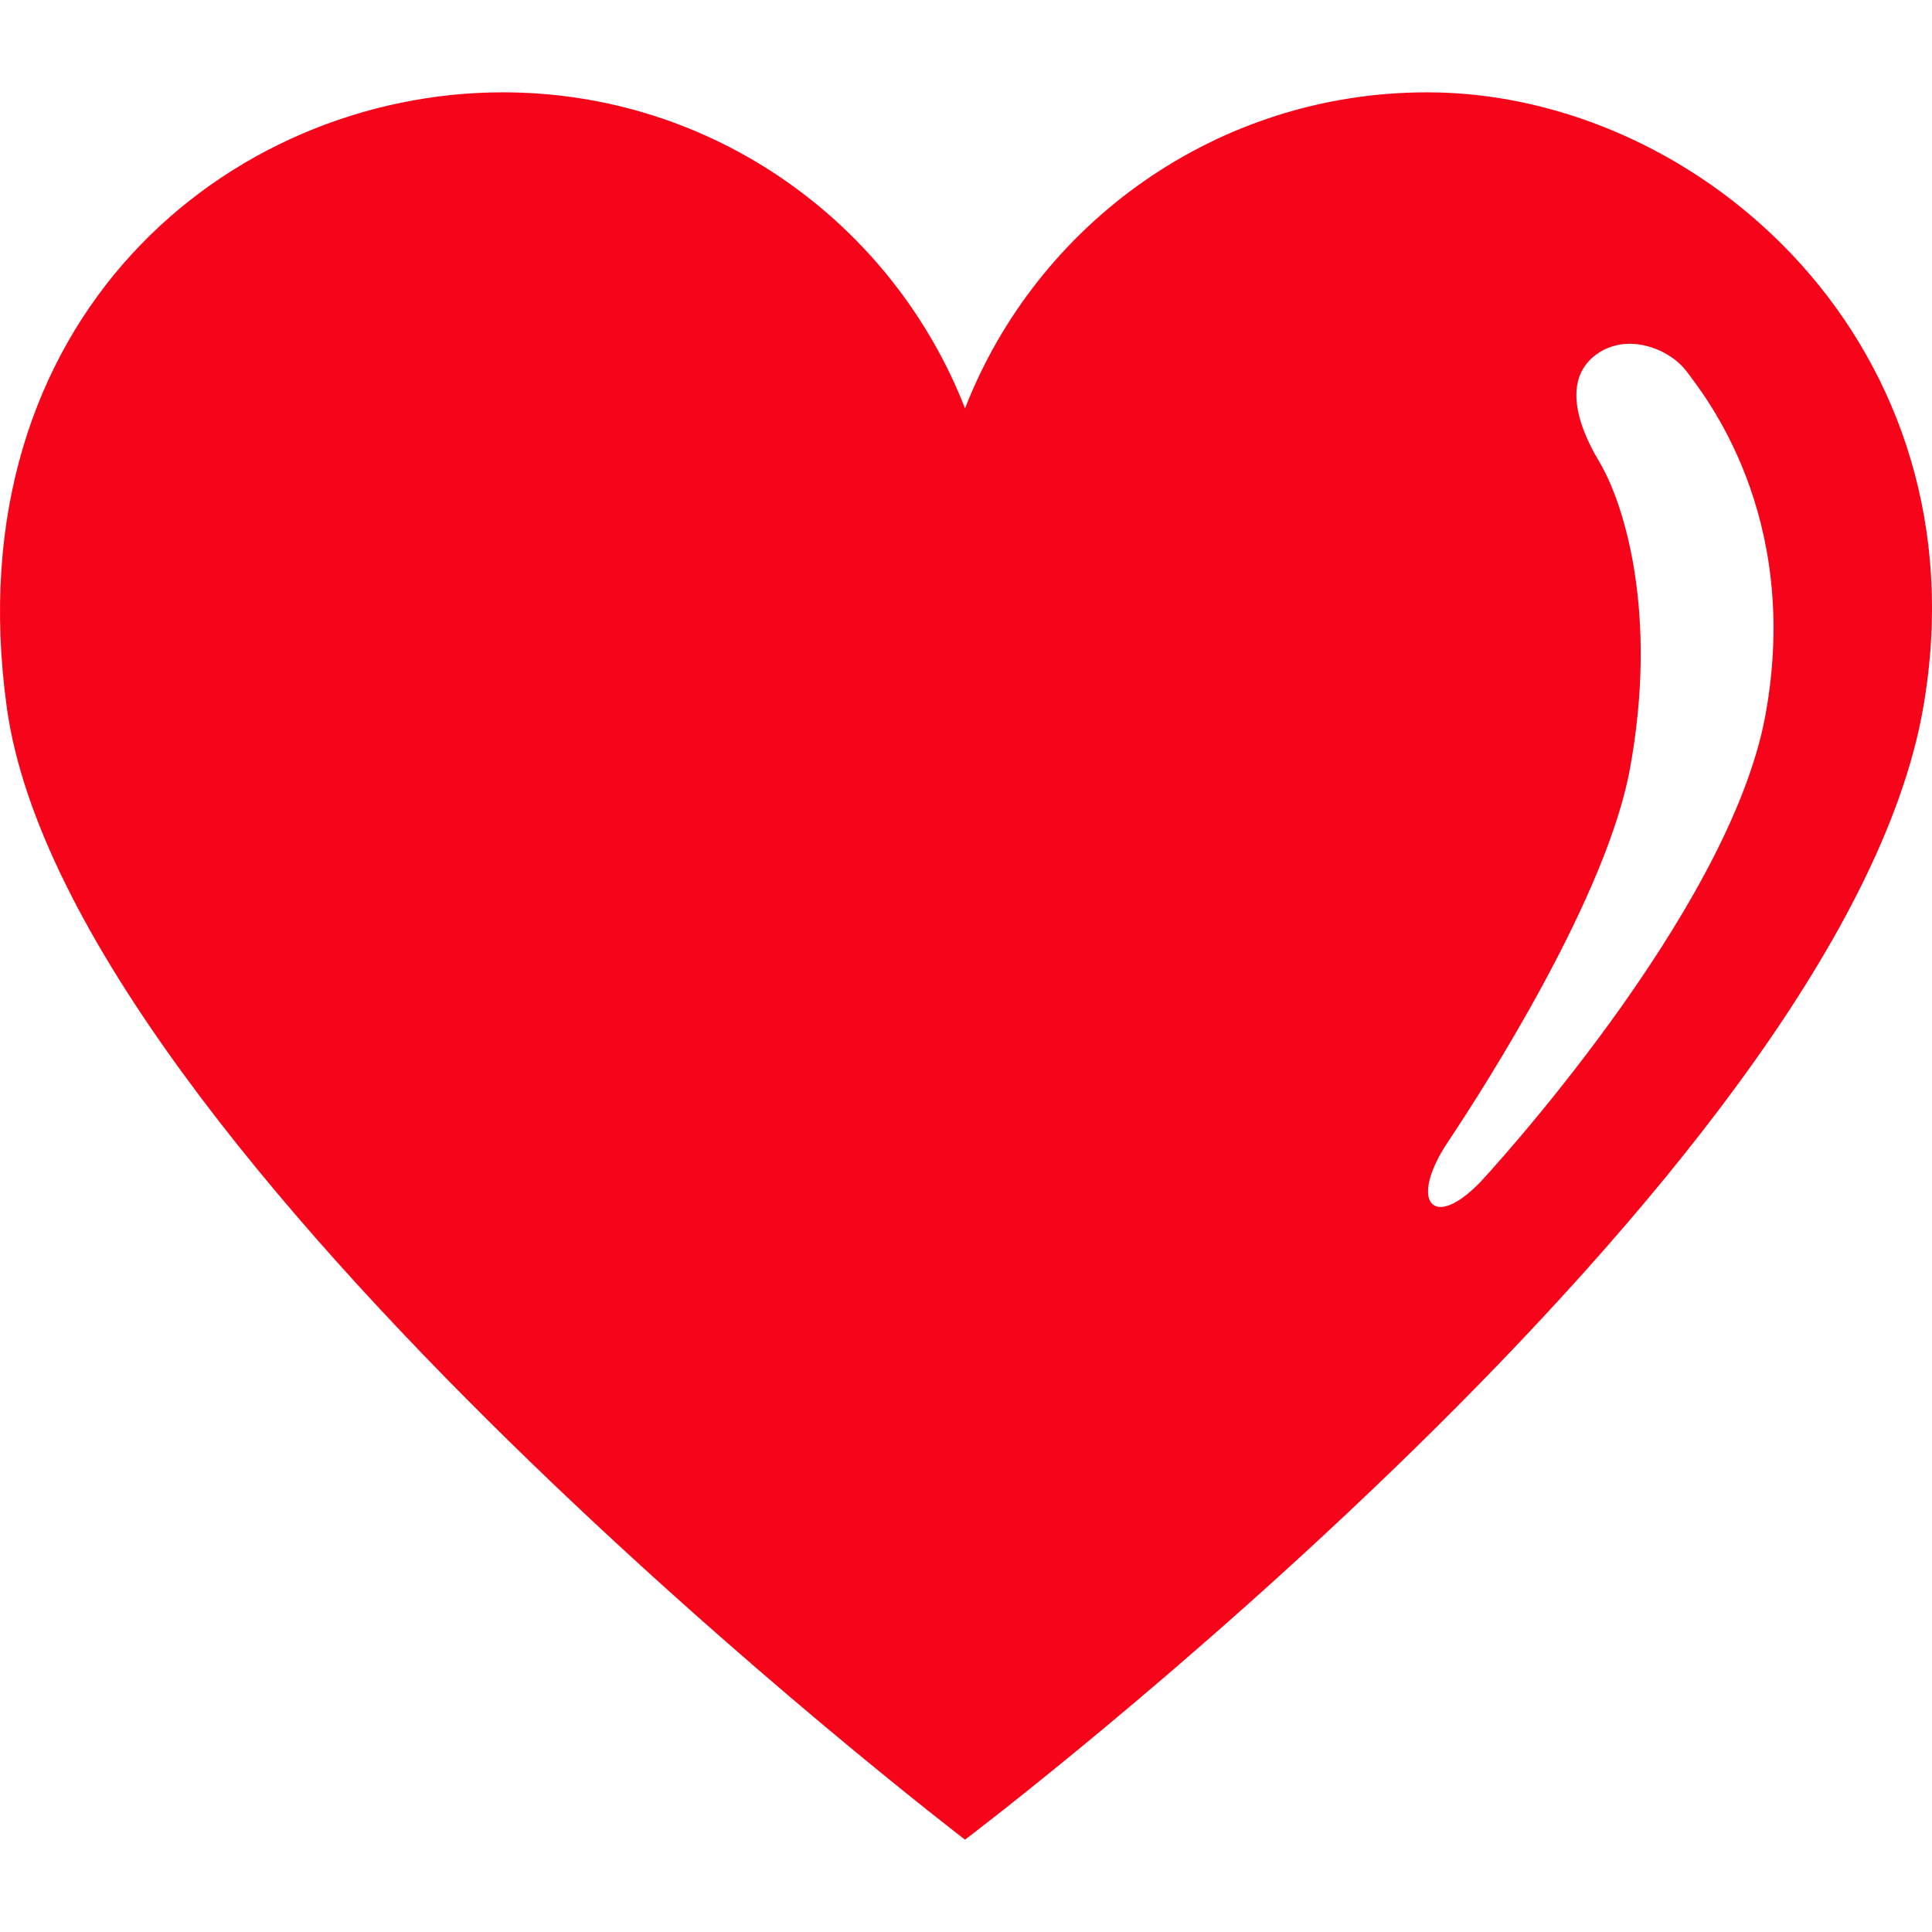 <svg xmlns:xlink="http://www.w3.org/1999/xlink" preserveAspectRatio="xMidYMid meet" data-bbox="20 29.647 159.999 144.707" xmlns="http://www.w3.org/2000/svg" width="200" height="200" viewBox="20 29.647 159.999 144.707" data-type="color" role="presentation" aria-hidden="true"><defs><style>#comp-l9njk959 svg [data-color="1"] {fill: #F60419;}</style></defs>
    <g>
        <path fill="#F60419" d="M138.196 29.647c-17.427 0-32.309 10.857-38.277 26.173-5.969-15.315-20.85-26.173-38.277-26.173-22.687 0-45.544 18.737-41.078 50.951 5.135 37.04 79.355 93.756 79.355 93.756s72.587-54.849 79.355-93.756c5.191-29.84-18.391-50.951-41.078-50.951zm28.008 51.581c-3.034 16.571-23.573 38.628-23.573 38.628-4 4.172-6 1.634-2.732-3.268 3.268-4.901 13.161-20.397 15.087-30.925 2.349-12.837-.452-21.939-2.552-25.44-2.101-3.501-2.801-7.002-.233-8.869 2.567-1.867 6.068-.467 7.469 1.4 1.399 1.866 9.568 11.902 6.534 28.474z" data-color="1"></path>
    </g>
</svg>